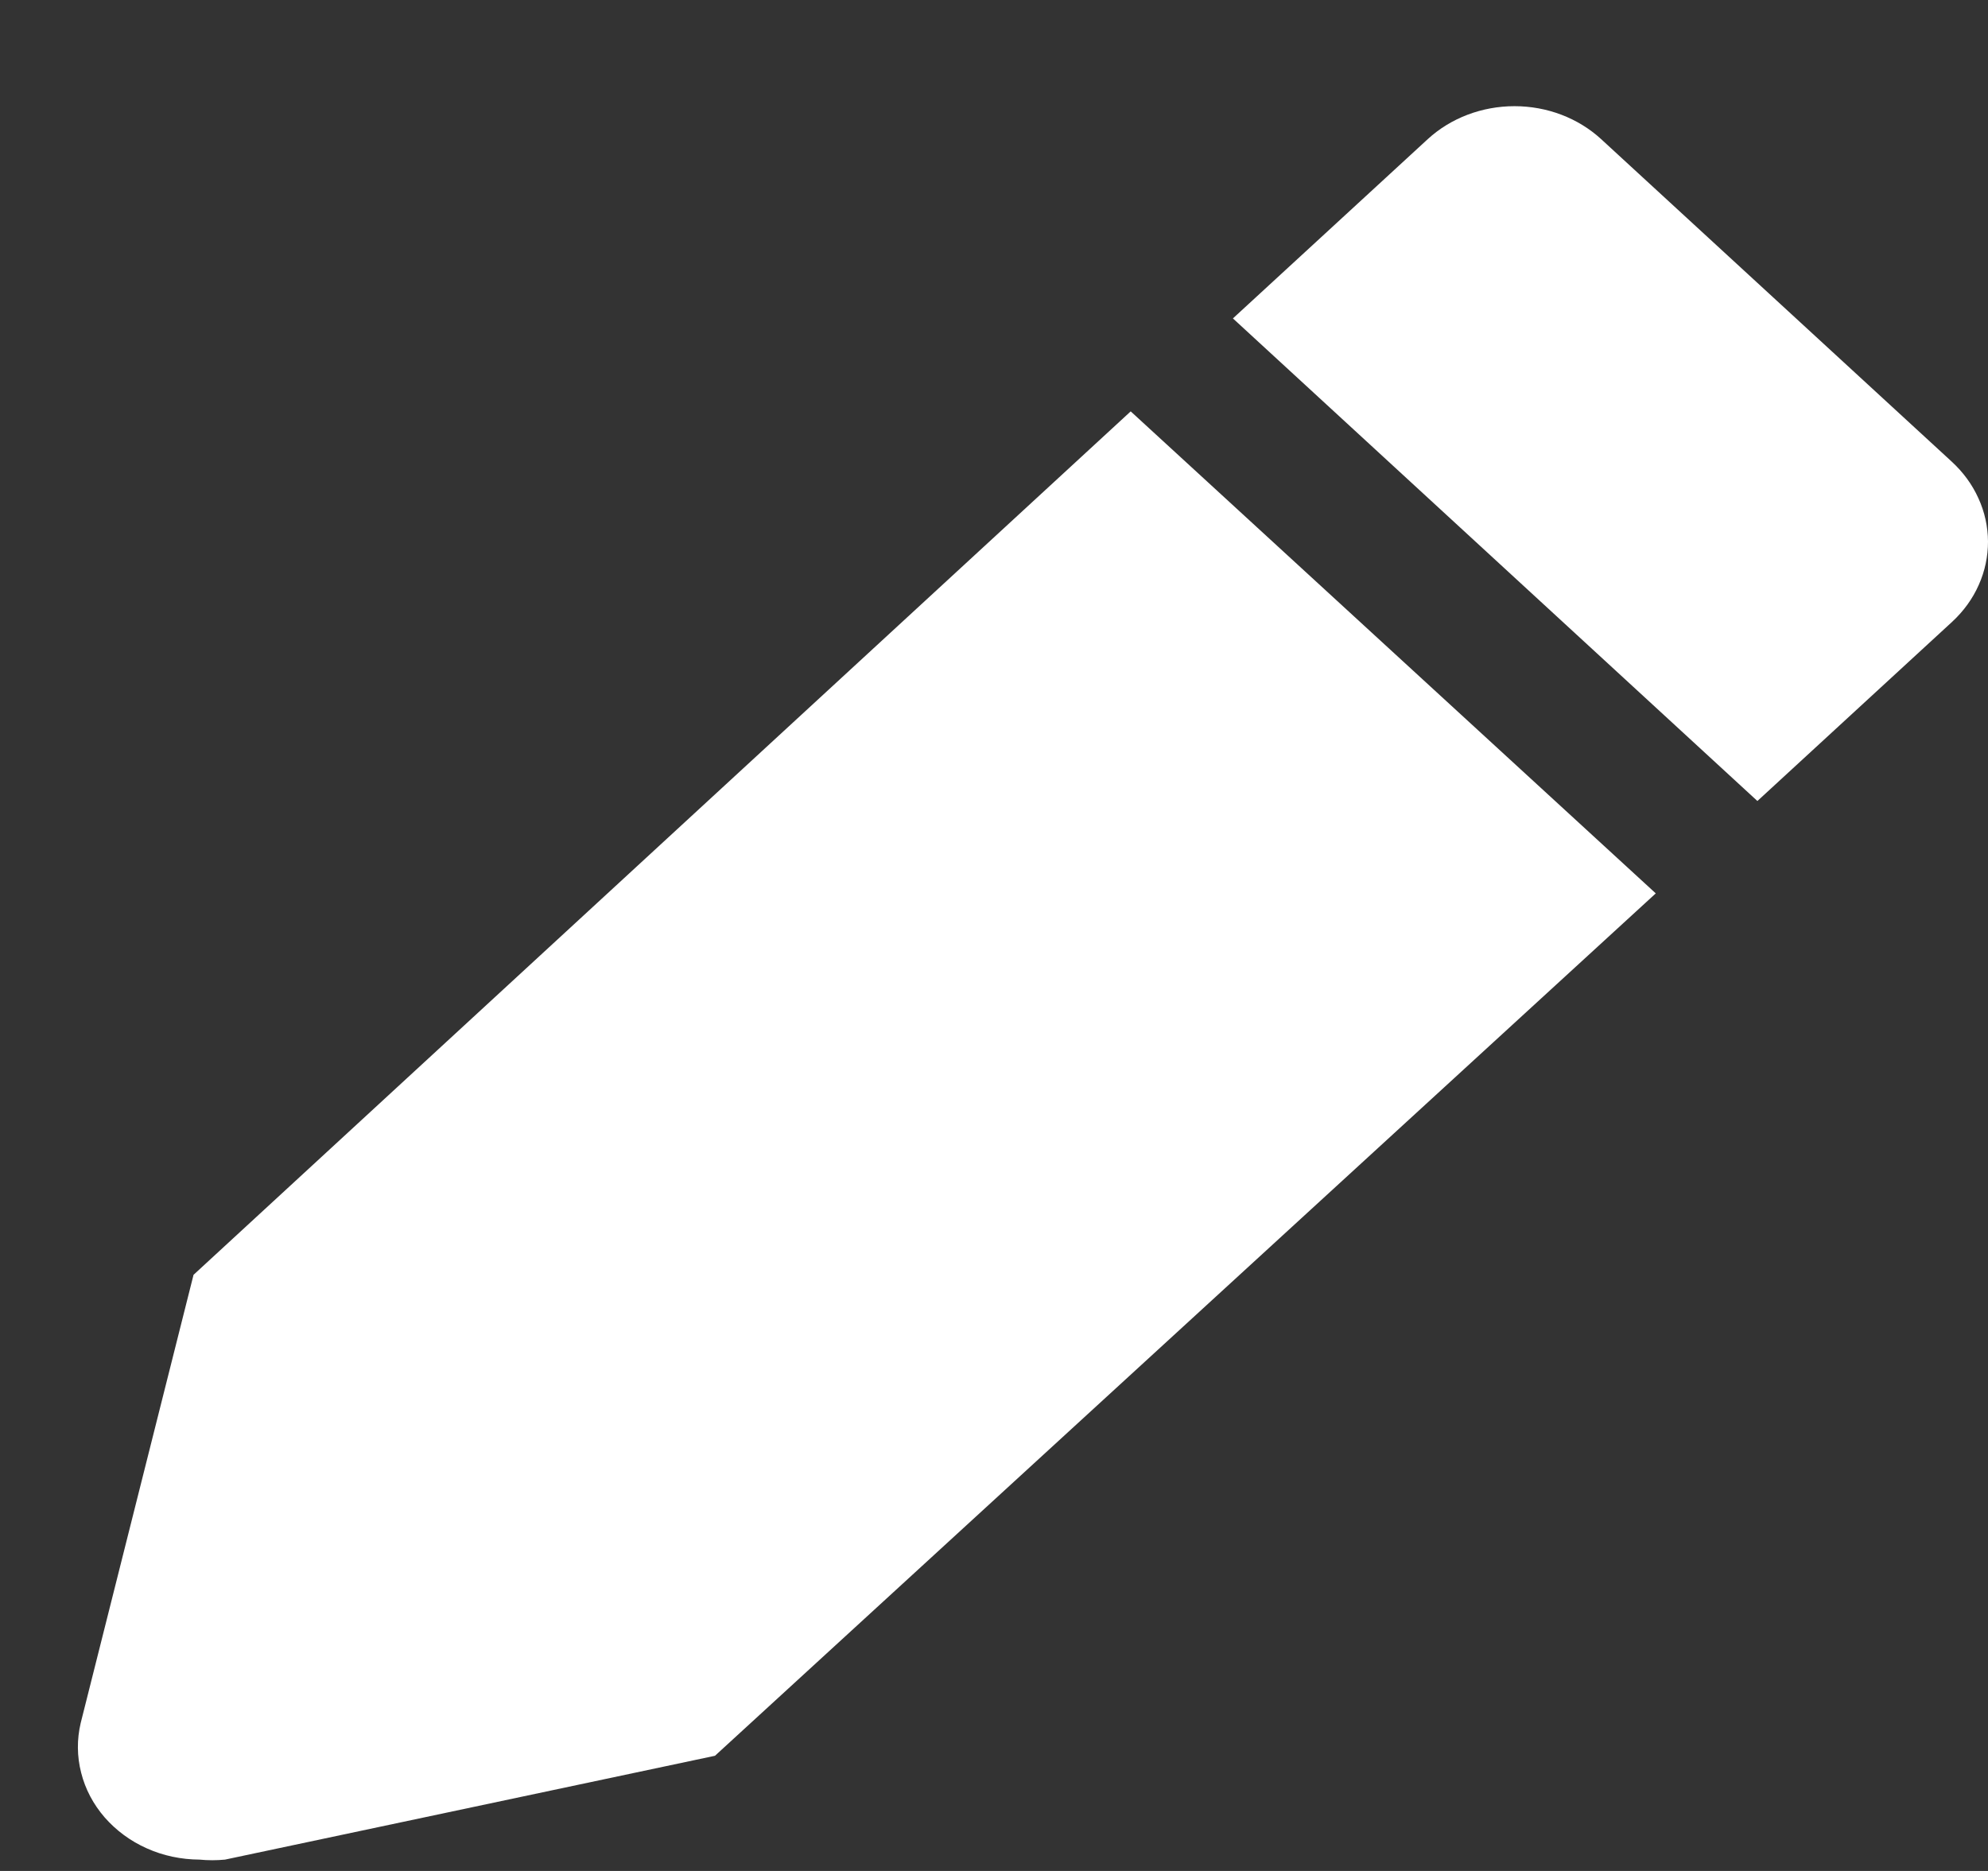 <svg width="17" height="16" viewBox="0 0 17 16" fill="none" xmlns="http://www.w3.org/2000/svg">
<rect x="0" y="0" width="17" height="16" fill="#333333" stroke="none"/>
<path d="M1.655 10.902L0.69 14.735C0.657 14.875 0.658 15.02 0.694 15.16C0.729 15.3 0.798 15.43 0.895 15.542C0.993 15.654 1.116 15.745 1.256 15.807C1.396 15.87 1.55 15.902 1.706 15.903C1.779 15.91 1.852 15.91 1.924 15.903L6.114 15.015L14.159 7.64L9.669 3.518L1.655 10.902Z" fill="white"/>
<path d="M16.689 3.947L13.692 1.19C13.495 1.009 13.229 0.908 12.951 0.908C12.673 0.908 12.406 1.009 12.209 1.19L10.543 2.723L15.028 6.85L16.694 5.317C16.791 5.227 16.869 5.12 16.921 5.002C16.974 4.884 17 4.758 17 4.631C16.999 4.504 16.972 4.378 16.918 4.261C16.865 4.143 16.787 4.037 16.689 3.947Z" fill="white"/>
</svg>

